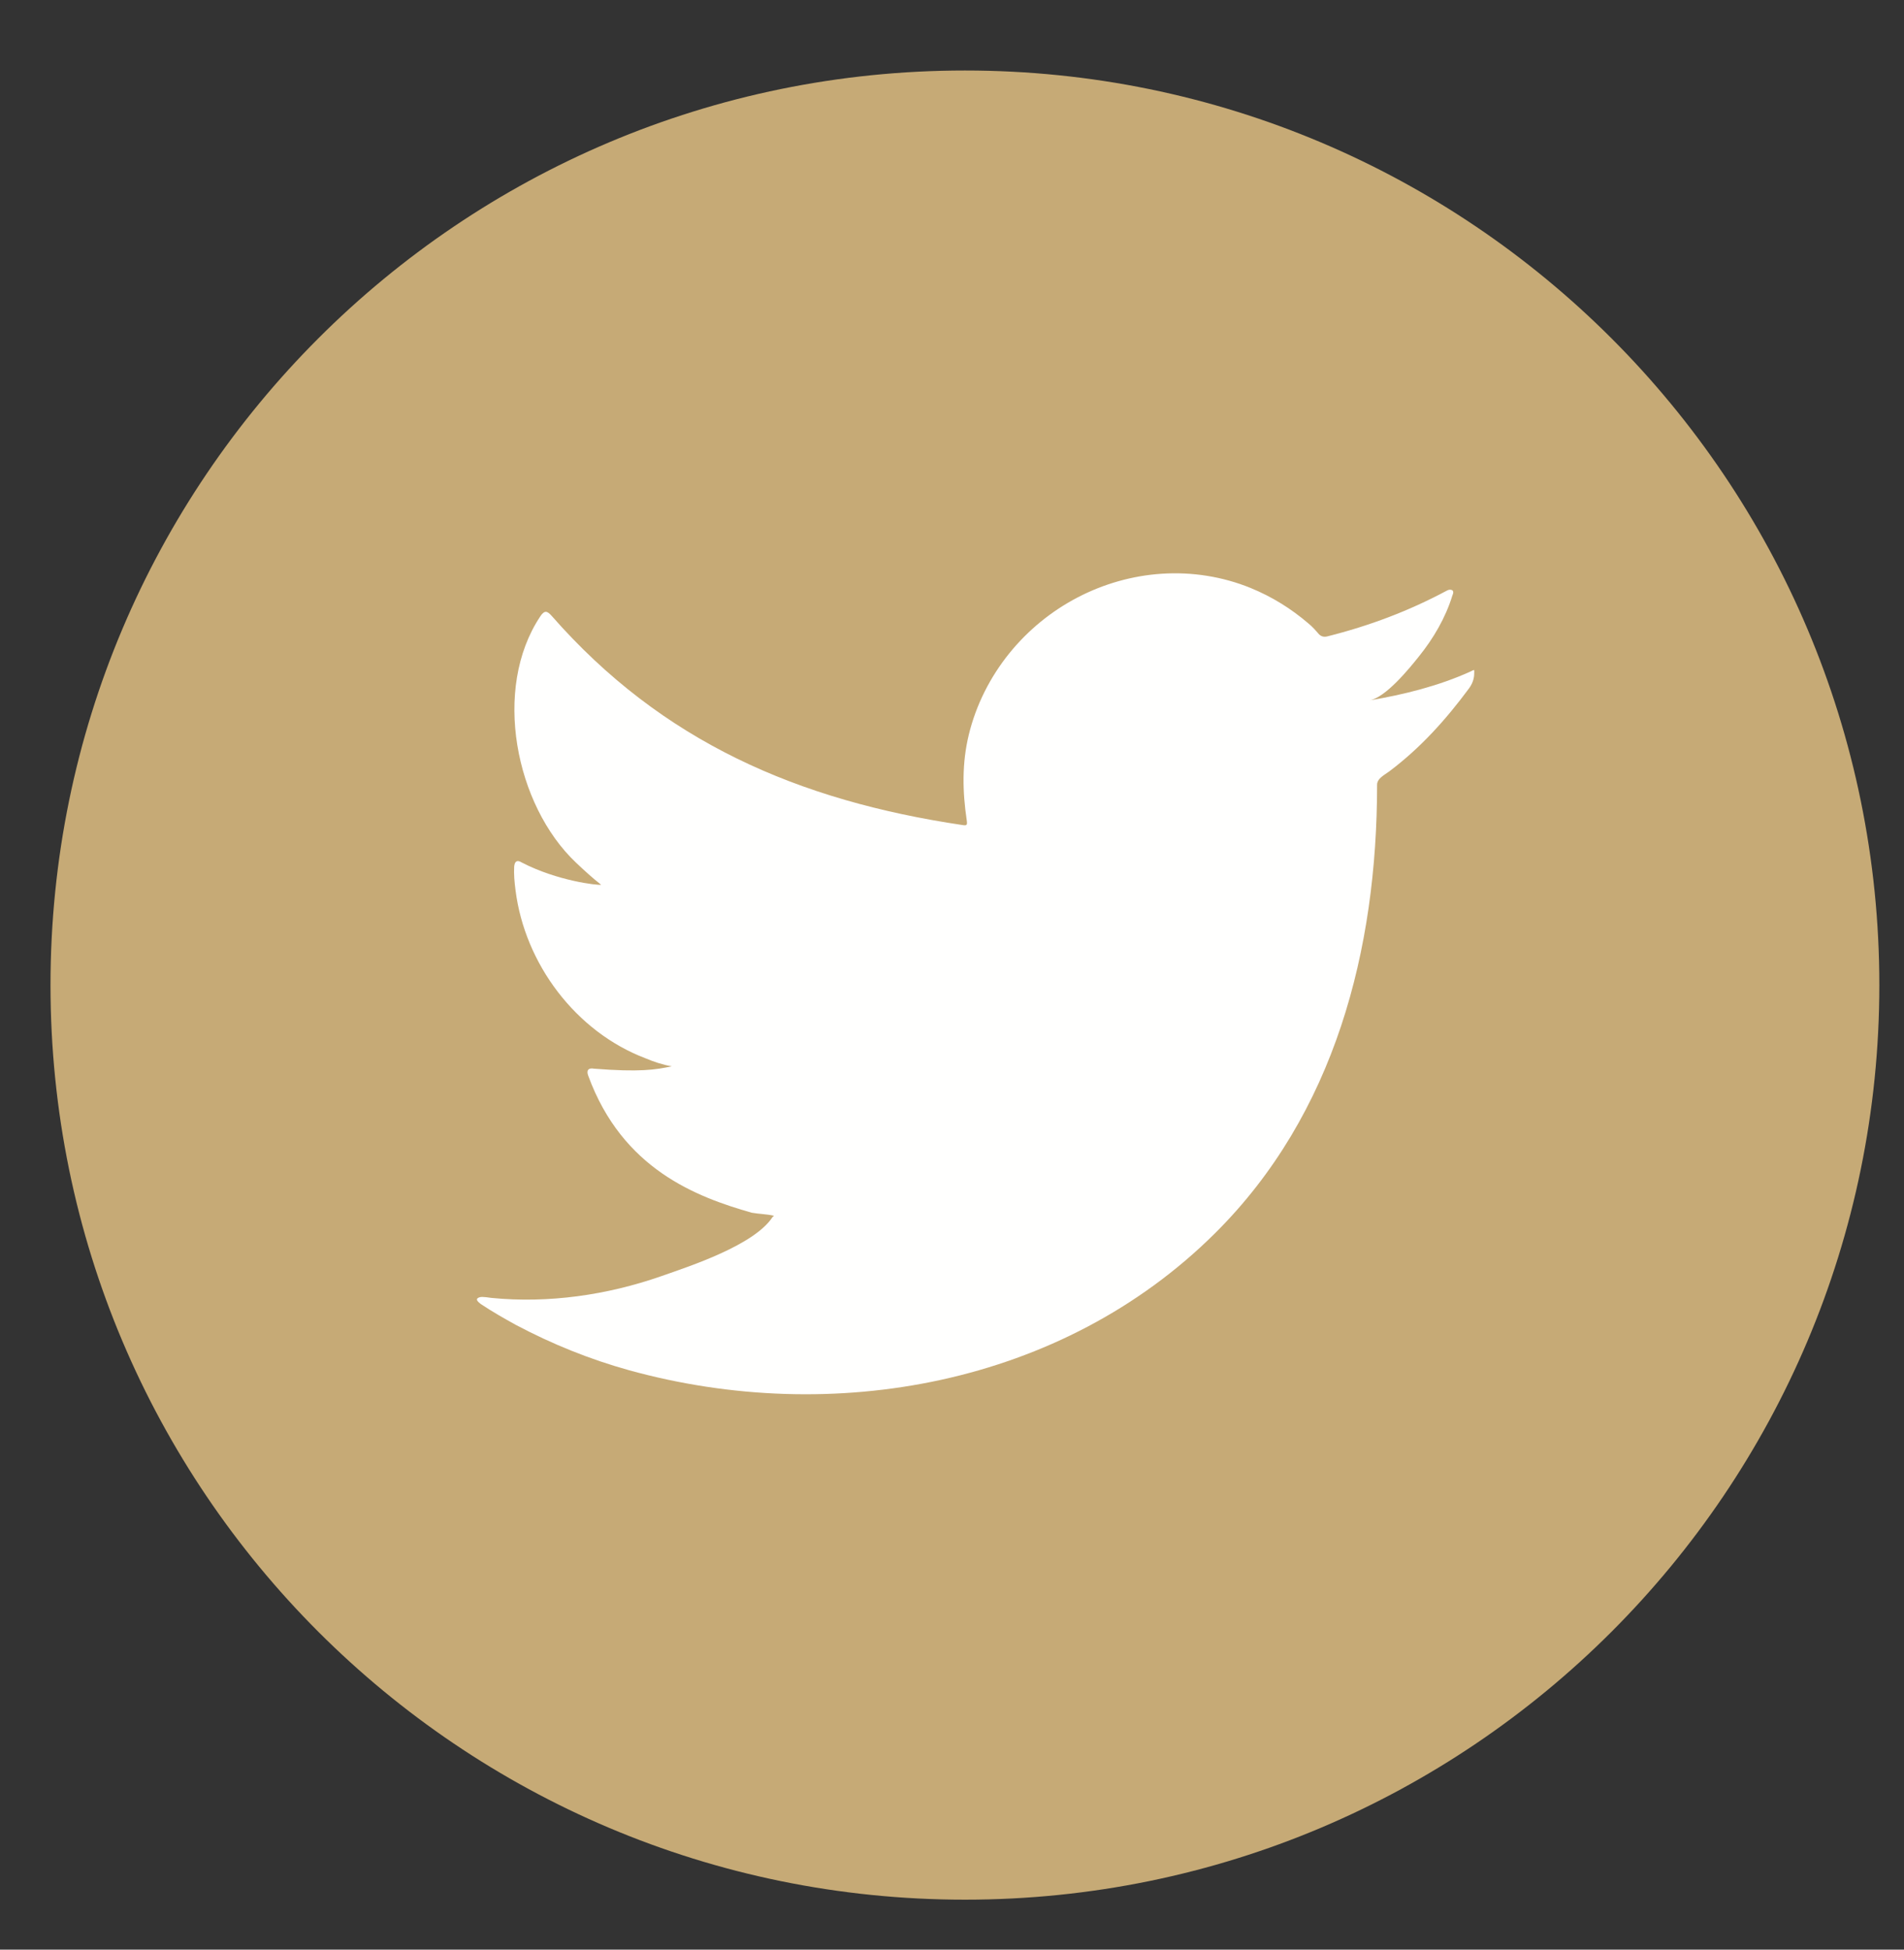 <svg width="42" height="43" viewBox="0 0 42 43" fill="none" xmlns="http://www.w3.org/2000/svg">
<rect x="0" y="0" width="42" height="43" fill="#333333" stroke="none"/>
<g clip-path="url(#clip0_406_2385)">
<path fill-rule="evenodd" clip-rule="evenodd" d="M41.456 21.726C41.456 32.866 32.425 41.898 21.286 41.898C10.145 41.898 1.114 32.866 1.114 21.726C1.114 10.585 10.145 1.555 21.286 1.555C32.425 1.555 41.456 10.585 41.456 21.726Z" fill="#C6AA76"/>
<path fill-rule="evenodd" clip-rule="evenodd" d="M32.43 14.814C31.732 15.13 30.958 15.322 30.206 15.448C30.564 15.389 31.09 14.741 31.299 14.479C31.621 14.079 31.888 13.624 32.038 13.133C32.056 13.094 32.071 13.046 32.034 13.016C31.985 12.997 31.953 13.007 31.915 13.027C31.074 13.477 30.204 13.804 29.278 14.036C29.2 14.055 29.143 14.036 29.094 13.988C29.019 13.901 28.947 13.819 28.864 13.752C28.476 13.42 28.058 13.161 27.587 12.968C26.968 12.716 26.293 12.61 25.627 12.654C24.979 12.696 24.343 12.878 23.768 13.178C23.191 13.479 22.678 13.898 22.268 14.404C21.845 14.926 21.532 15.543 21.372 16.198C21.218 16.829 21.23 17.454 21.325 18.091C21.34 18.197 21.329 18.212 21.234 18.197C17.61 17.658 14.607 16.363 12.17 13.584C12.064 13.463 12.006 13.463 11.919 13.593C10.852 15.193 11.371 17.762 12.704 19.024C12.882 19.193 13.064 19.36 13.26 19.514C13.188 19.529 12.301 19.432 11.512 19.024C11.405 18.957 11.353 18.995 11.342 19.115C11.333 19.289 11.348 19.447 11.372 19.635C11.576 21.255 12.699 22.755 14.236 23.34C14.419 23.417 14.62 23.485 14.818 23.518C14.466 23.594 14.106 23.65 13.102 23.57C12.977 23.546 12.93 23.609 12.977 23.729C13.732 25.787 15.362 26.399 16.582 26.747C16.744 26.776 16.908 26.776 17.072 26.814C17.062 26.829 17.052 26.829 17.042 26.842C16.639 27.46 15.235 27.92 14.582 28.148C13.393 28.563 12.098 28.75 10.843 28.626C10.642 28.597 10.6 28.598 10.545 28.626C10.489 28.66 10.539 28.709 10.604 28.76C10.858 28.929 11.117 29.077 11.381 29.222C12.179 29.645 13.011 29.981 13.88 30.222C18.371 31.462 23.43 30.55 26.802 27.2C29.45 24.569 30.377 20.941 30.377 17.308C30.377 17.167 30.546 17.088 30.646 17.013C31.335 16.495 31.891 15.876 32.404 15.184C32.519 15.029 32.52 14.891 32.52 14.834C32.52 14.823 32.52 14.814 32.52 14.814C32.52 14.756 32.519 14.774 32.43 14.814Z" fill="#FFFFFE"/>
</g>
<defs>
<clipPath id="clip0_406_2385">
<rect width="41.047" height="42.188" fill="white" transform="translate(0.5 0.438)"/>
</clipPath>
</defs>
</svg>
